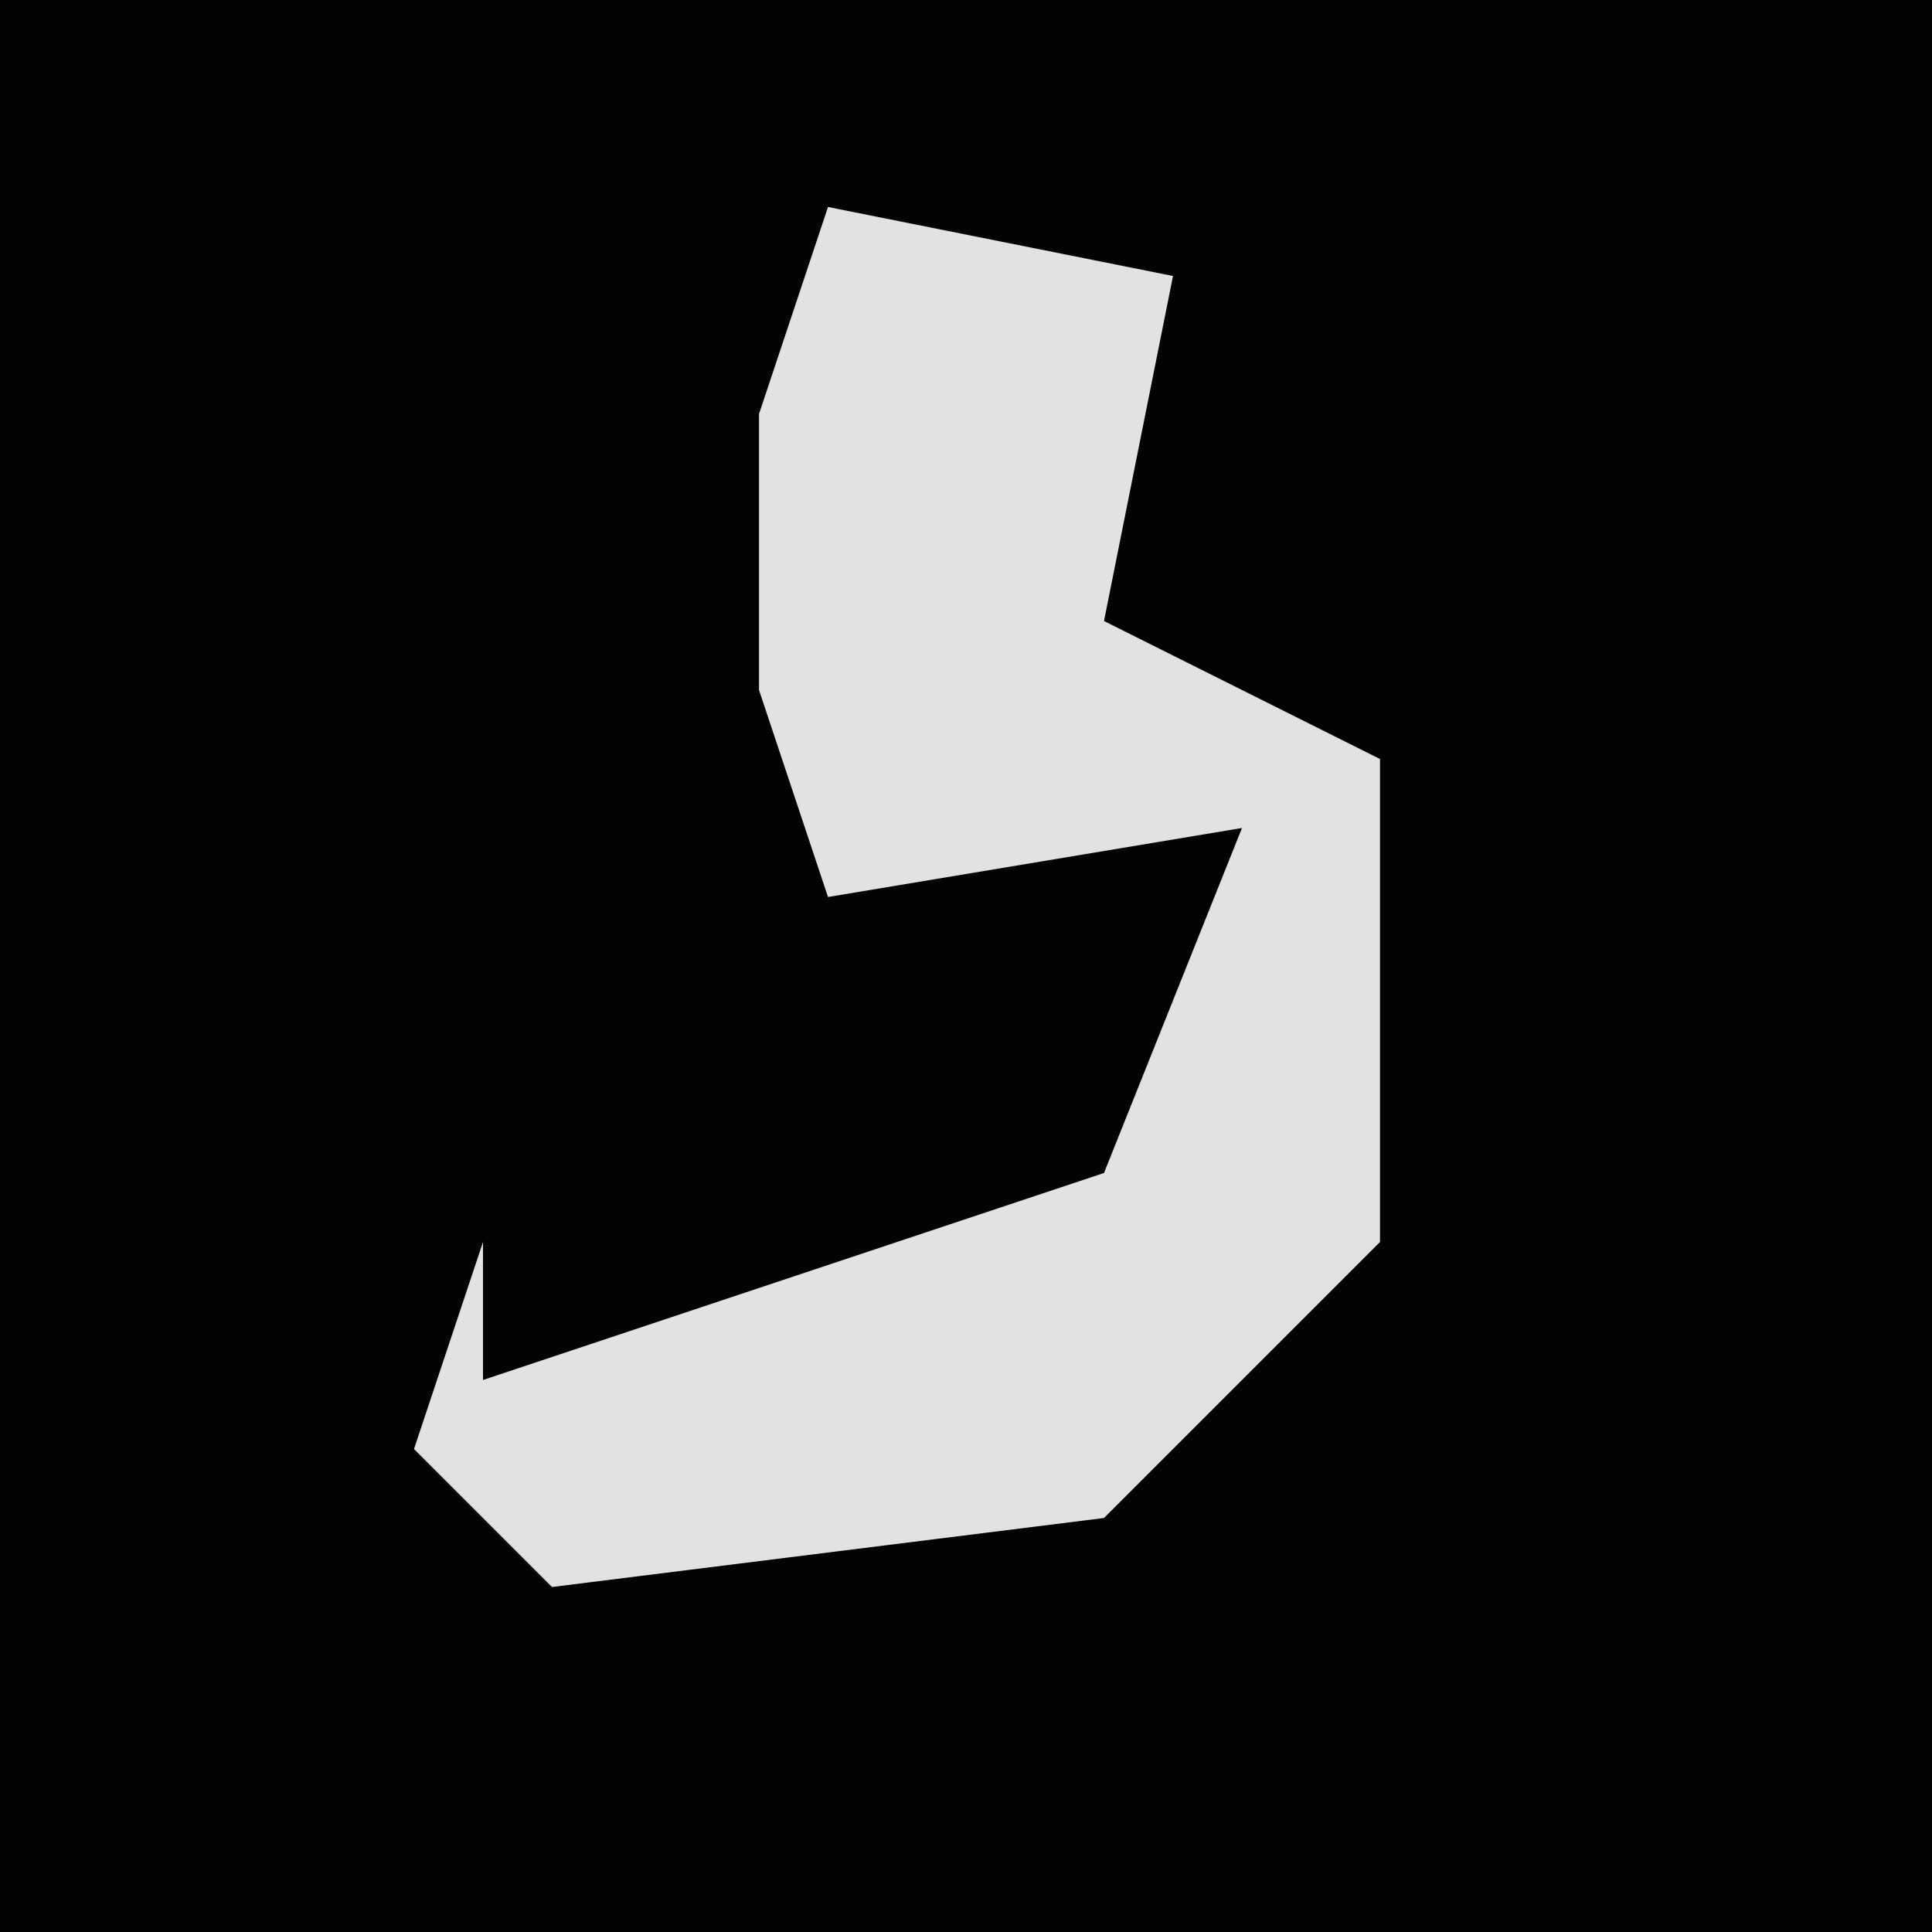 <?xml version="1.0" encoding="UTF-8"?>
<svg version="1.1" xmlns="http://www.w3.org/2000/svg" width="28" height="28">
<path d="M0,0 L28,0 L28,28 L0,28 Z " fill="#030303" transform="translate(0,0)"/>
<path d="M0,0 L5,1 L4,6 L8,8 L8,15 L4,19 L-4,20 L-6,18 L-5,15 L-5,17 L4,14 L6,9 L0,10 L-1,7 L-1,3 Z " fill="#E2E2E2" transform="translate(12,3)"/>
</svg>
